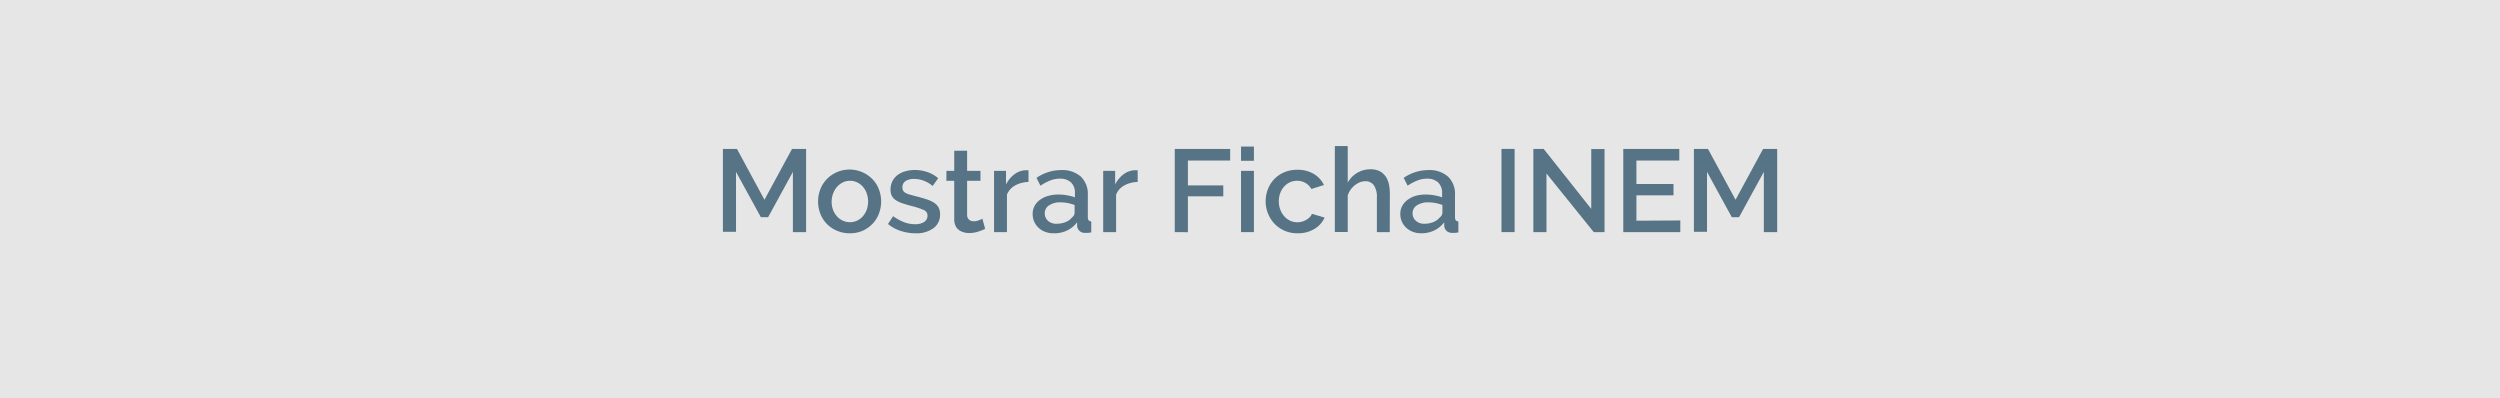 <svg xmlns="http://www.w3.org/2000/svg" viewBox="0 0 320 51"><defs><style>.cls-1{fill:#e6e6e6;}.cls-2{fill:#567485;}</style></defs><title>fichainem</title><g id="Camada_2" data-name="Camada 2"><g id="Camada_1-2" data-name="Camada 1"><rect class="cls-1" width="320" height="51"/><path class="cls-2" d="M101.49,29.71V22l-3.17,5.8h-.93L94.21,22v7.67H92.53V19.06h1.8l3.52,6.51,3.53-6.51h1.8V29.71Z"/><path class="cls-2" d="M108.79,29.86a4.08,4.08,0,0,1-1.67-.33A3.85,3.85,0,0,1,105,27.35a4.37,4.37,0,0,1,0-3.11,3.84,3.84,0,0,1,.82-1.3,4,4,0,0,1,1.27-.89,4.1,4.1,0,0,1,4.59.89,3.84,3.84,0,0,1,.82,1.3,4.37,4.37,0,0,1,0,3.11,3.83,3.83,0,0,1-.82,1.3,4,4,0,0,1-1.27.89A4,4,0,0,1,108.79,29.86Zm-2.34-4.05a3,3,0,0,0,.18,1.05,2.61,2.61,0,0,0,.5.83,2.29,2.29,0,0,0,.74.55,2.2,2.2,0,0,0,1.84,0,2.27,2.27,0,0,0,.74-.56,2.69,2.69,0,0,0,.49-.84,3.13,3.13,0,0,0,0-2.09,2.68,2.68,0,0,0-.49-.85,2.27,2.27,0,0,0-.74-.56,2.12,2.12,0,0,0-.92-.2,2,2,0,0,0-.91.21,2.36,2.36,0,0,0-.74.57,2.8,2.8,0,0,0-.5.85A2.88,2.88,0,0,0,106.45,25.81Z"/><path class="cls-2" d="M117.15,29.86a6,6,0,0,1-1.88-.31,4.78,4.78,0,0,1-1.61-.88l.66-1a6.11,6.11,0,0,0,1.4.77,3.94,3.94,0,0,0,1.41.26,2.07,2.07,0,0,0,1.16-.29.92.92,0,0,0,.43-.81.75.75,0,0,0-.48-.72,9.76,9.76,0,0,0-1.5-.5q-.74-.19-1.26-.37a3.23,3.23,0,0,1-.86-.42,1.46,1.46,0,0,1-.48-.55,1.77,1.77,0,0,1-.15-.76,2.35,2.35,0,0,1,.23-1.07,2.29,2.29,0,0,1,.65-.79,2.89,2.89,0,0,1,1-.49,4.21,4.21,0,0,1,1.2-.17,4.93,4.93,0,0,1,1.65.27,4.3,4.3,0,0,1,1.37.78l-.71,1A3.68,3.68,0,0,0,117,22.9a2,2,0,0,0-1.06.26.91.91,0,0,0-.43.83.84.84,0,0,0,.09.41.76.76,0,0,0,.29.28,2.38,2.38,0,0,0,.53.22l.8.22q.79.19,1.37.39a3.75,3.75,0,0,1,1,.46,1.7,1.7,0,0,1,.56.61,1.84,1.84,0,0,1,.18.85,2.12,2.12,0,0,1-.85,1.78A3.68,3.68,0,0,1,117.15,29.86Z"/><path class="cls-2" d="M126.1,29.3a8.12,8.12,0,0,1-.87.34,3.68,3.68,0,0,1-1.19.19,2.5,2.5,0,0,1-.73-.11,1.79,1.79,0,0,1-.61-.31,1.41,1.41,0,0,1-.41-.55,2,2,0,0,1-.15-.82V23.14h-1V21.87h1V19.29h1.65v2.58h1.71v1.27h-1.71v4.38a.82.82,0,0,0,.26.61.89.89,0,0,0,.58.19,1.84,1.84,0,0,0,.66-.12l.46-.2Z"/><path class="cls-2" d="M131.65,23.29a3.71,3.71,0,0,0-1.7.44,2.34,2.34,0,0,0-1.06,1.18v4.8h-1.65V21.87h1.53v1.75a3.59,3.59,0,0,1,1.06-1.3,2.57,2.57,0,0,1,1.4-.53h.42Z"/><path class="cls-2" d="M134.83,29.86a2.92,2.92,0,0,1-1.06-.19,2.55,2.55,0,0,1-.84-.52,2.4,2.4,0,0,1-.55-.78,2.34,2.34,0,0,1-.2-1,2.11,2.11,0,0,1,.24-1,2.35,2.35,0,0,1,.68-.78,3.32,3.32,0,0,1,1.05-.51,4.74,4.74,0,0,1,1.34-.18,6.2,6.2,0,0,1,1.1.1,5.53,5.53,0,0,1,1,.26v-.54a1.82,1.82,0,0,0-.49-1.36,2,2,0,0,0-1.43-.49,3.43,3.43,0,0,0-1.24.23,6.26,6.26,0,0,0-1.25.67l-.51-1a5.57,5.57,0,0,1,3.15-1,3.59,3.59,0,0,1,2.52.83,3.06,3.06,0,0,1,.9,2.37v2.83c0,.35.14.53.44.54v1.41l-.41.06-.34,0a1.06,1.06,0,0,1-.74-.24,1,1,0,0,1-.32-.62l0-.5a3.48,3.48,0,0,1-1.3,1.06A3.81,3.81,0,0,1,134.83,29.86Zm.45-1.22a3,3,0,0,0,1.13-.22,2,2,0,0,0,.83-.61.76.76,0,0,0,.31-.57v-1a5.13,5.13,0,0,0-1.81-.34,2.52,2.52,0,0,0-1.45.38,1.17,1.17,0,0,0-.56,1,1.28,1.28,0,0,0,.43,1A1.58,1.58,0,0,0,135.28,28.64Z"/><path class="cls-2" d="M145.62,23.29a3.7,3.7,0,0,0-1.7.44,2.34,2.34,0,0,0-1.06,1.18v4.8h-1.65V21.87h1.53v1.75a3.59,3.59,0,0,1,1.06-1.3,2.57,2.57,0,0,1,1.4-.53h.42Z"/><path class="cls-2" d="M150.37,29.71V19.06h7.09v1.49h-5.41v3.18h4.53v1.4h-4.53v4.59Z"/><path class="cls-2" d="M158.85,20.58V18.76h1.65v1.82Zm0,9.13V21.87h1.65v7.84Z"/><path class="cls-2" d="M162,25.78a4.29,4.29,0,0,1,.29-1.56,3.82,3.82,0,0,1,2.1-2.17,4.21,4.21,0,0,1,1.68-.32,4,4,0,0,1,2.09.53,3.38,3.38,0,0,1,1.31,1.42l-1.61.51a2.07,2.07,0,0,0-.76-.77,2.09,2.09,0,0,0-1.07-.28,2.2,2.2,0,0,0-1.66.74,2.61,2.61,0,0,0-.5.83,3,3,0,0,0-.18,1.07,2.92,2.92,0,0,0,.19,1.06,2.72,2.72,0,0,0,.51.85,2.34,2.34,0,0,0,.75.56,2.09,2.09,0,0,0,.91.2,2.23,2.23,0,0,0,.6-.08,2.14,2.14,0,0,0,1-.58,1.3,1.3,0,0,0,.28-.42l1.62.48a3.2,3.2,0,0,1-1.3,1.45,4,4,0,0,1-2.16.56,4.09,4.09,0,0,1-1.67-.33,3.9,3.9,0,0,1-1.28-.89,4,4,0,0,1-.83-1.3A4.17,4.17,0,0,1,162,25.78Z"/><path class="cls-2" d="M177.89,29.71h-1.65V25.32a2.7,2.7,0,0,0-.38-1.6,1.29,1.29,0,0,0-1.1-.52,1.88,1.88,0,0,0-.69.13,2.47,2.47,0,0,0-.65.38,2.87,2.87,0,0,0-.55.58,2.49,2.49,0,0,0-.36.74v4.67h-1.65v-11h1.65v4.68a3.26,3.26,0,0,1,1.22-1.26,3.3,3.3,0,0,1,1.69-.45,2.47,2.47,0,0,1,1.21.26,2.12,2.12,0,0,1,.76.7,2.82,2.82,0,0,1,.4,1,6.46,6.46,0,0,1,.11,1.22Z"/><path class="cls-2" d="M181.9,29.86a2.92,2.92,0,0,1-1.06-.19,2.55,2.55,0,0,1-.84-.52,2.41,2.41,0,0,1-.56-.78,2.35,2.35,0,0,1-.2-1,2.11,2.11,0,0,1,.24-1,2.34,2.34,0,0,1,.68-.78,3.32,3.32,0,0,1,1-.51,4.75,4.75,0,0,1,1.34-.18,6.21,6.21,0,0,1,1.09.1,5.54,5.54,0,0,1,1,.26v-.54a1.82,1.82,0,0,0-.5-1.36,2,2,0,0,0-1.42-.49,3.43,3.43,0,0,0-1.24.23,6.28,6.28,0,0,0-1.25.67l-.51-1a5.57,5.57,0,0,1,3.15-1,3.6,3.6,0,0,1,2.52.83,3.06,3.06,0,0,1,.9,2.37v2.83q0,.53.43.54v1.41l-.41.06-.34,0a1.06,1.06,0,0,1-.74-.24,1,1,0,0,1-.32-.62l0-.5a3.5,3.5,0,0,1-1.3,1.06A3.81,3.81,0,0,1,181.9,29.86Zm.45-1.22a3,3,0,0,0,1.13-.22,2,2,0,0,0,.83-.61.76.76,0,0,0,.32-.57v-1a5,5,0,0,0-.89-.25,5,5,0,0,0-.92-.09,2.52,2.52,0,0,0-1.45.38,1.17,1.17,0,0,0-.56,1,1.28,1.28,0,0,0,.44,1A1.58,1.58,0,0,0,182.35,28.64Z"/><path class="cls-2" d="M192.19,29.71V19.06h1.68V29.71Z"/><path class="cls-2" d="M197.95,22.21v7.5h-1.68V19.06h1.32l6.09,7.68V19.08h1.7V29.71H204Z"/><path class="cls-2" d="M215.08,28.22v1.49h-7.3V19.06h7.17v1.49h-5.49v3h4.75V25h-4.75v3.25Z"/><path class="cls-2" d="M225.77,29.71V22l-3.17,5.8h-.93L218.5,22v7.67h-1.68V19.06h1.8l3.53,6.51,3.53-6.51h1.8V29.71Z"/></g></g></svg>